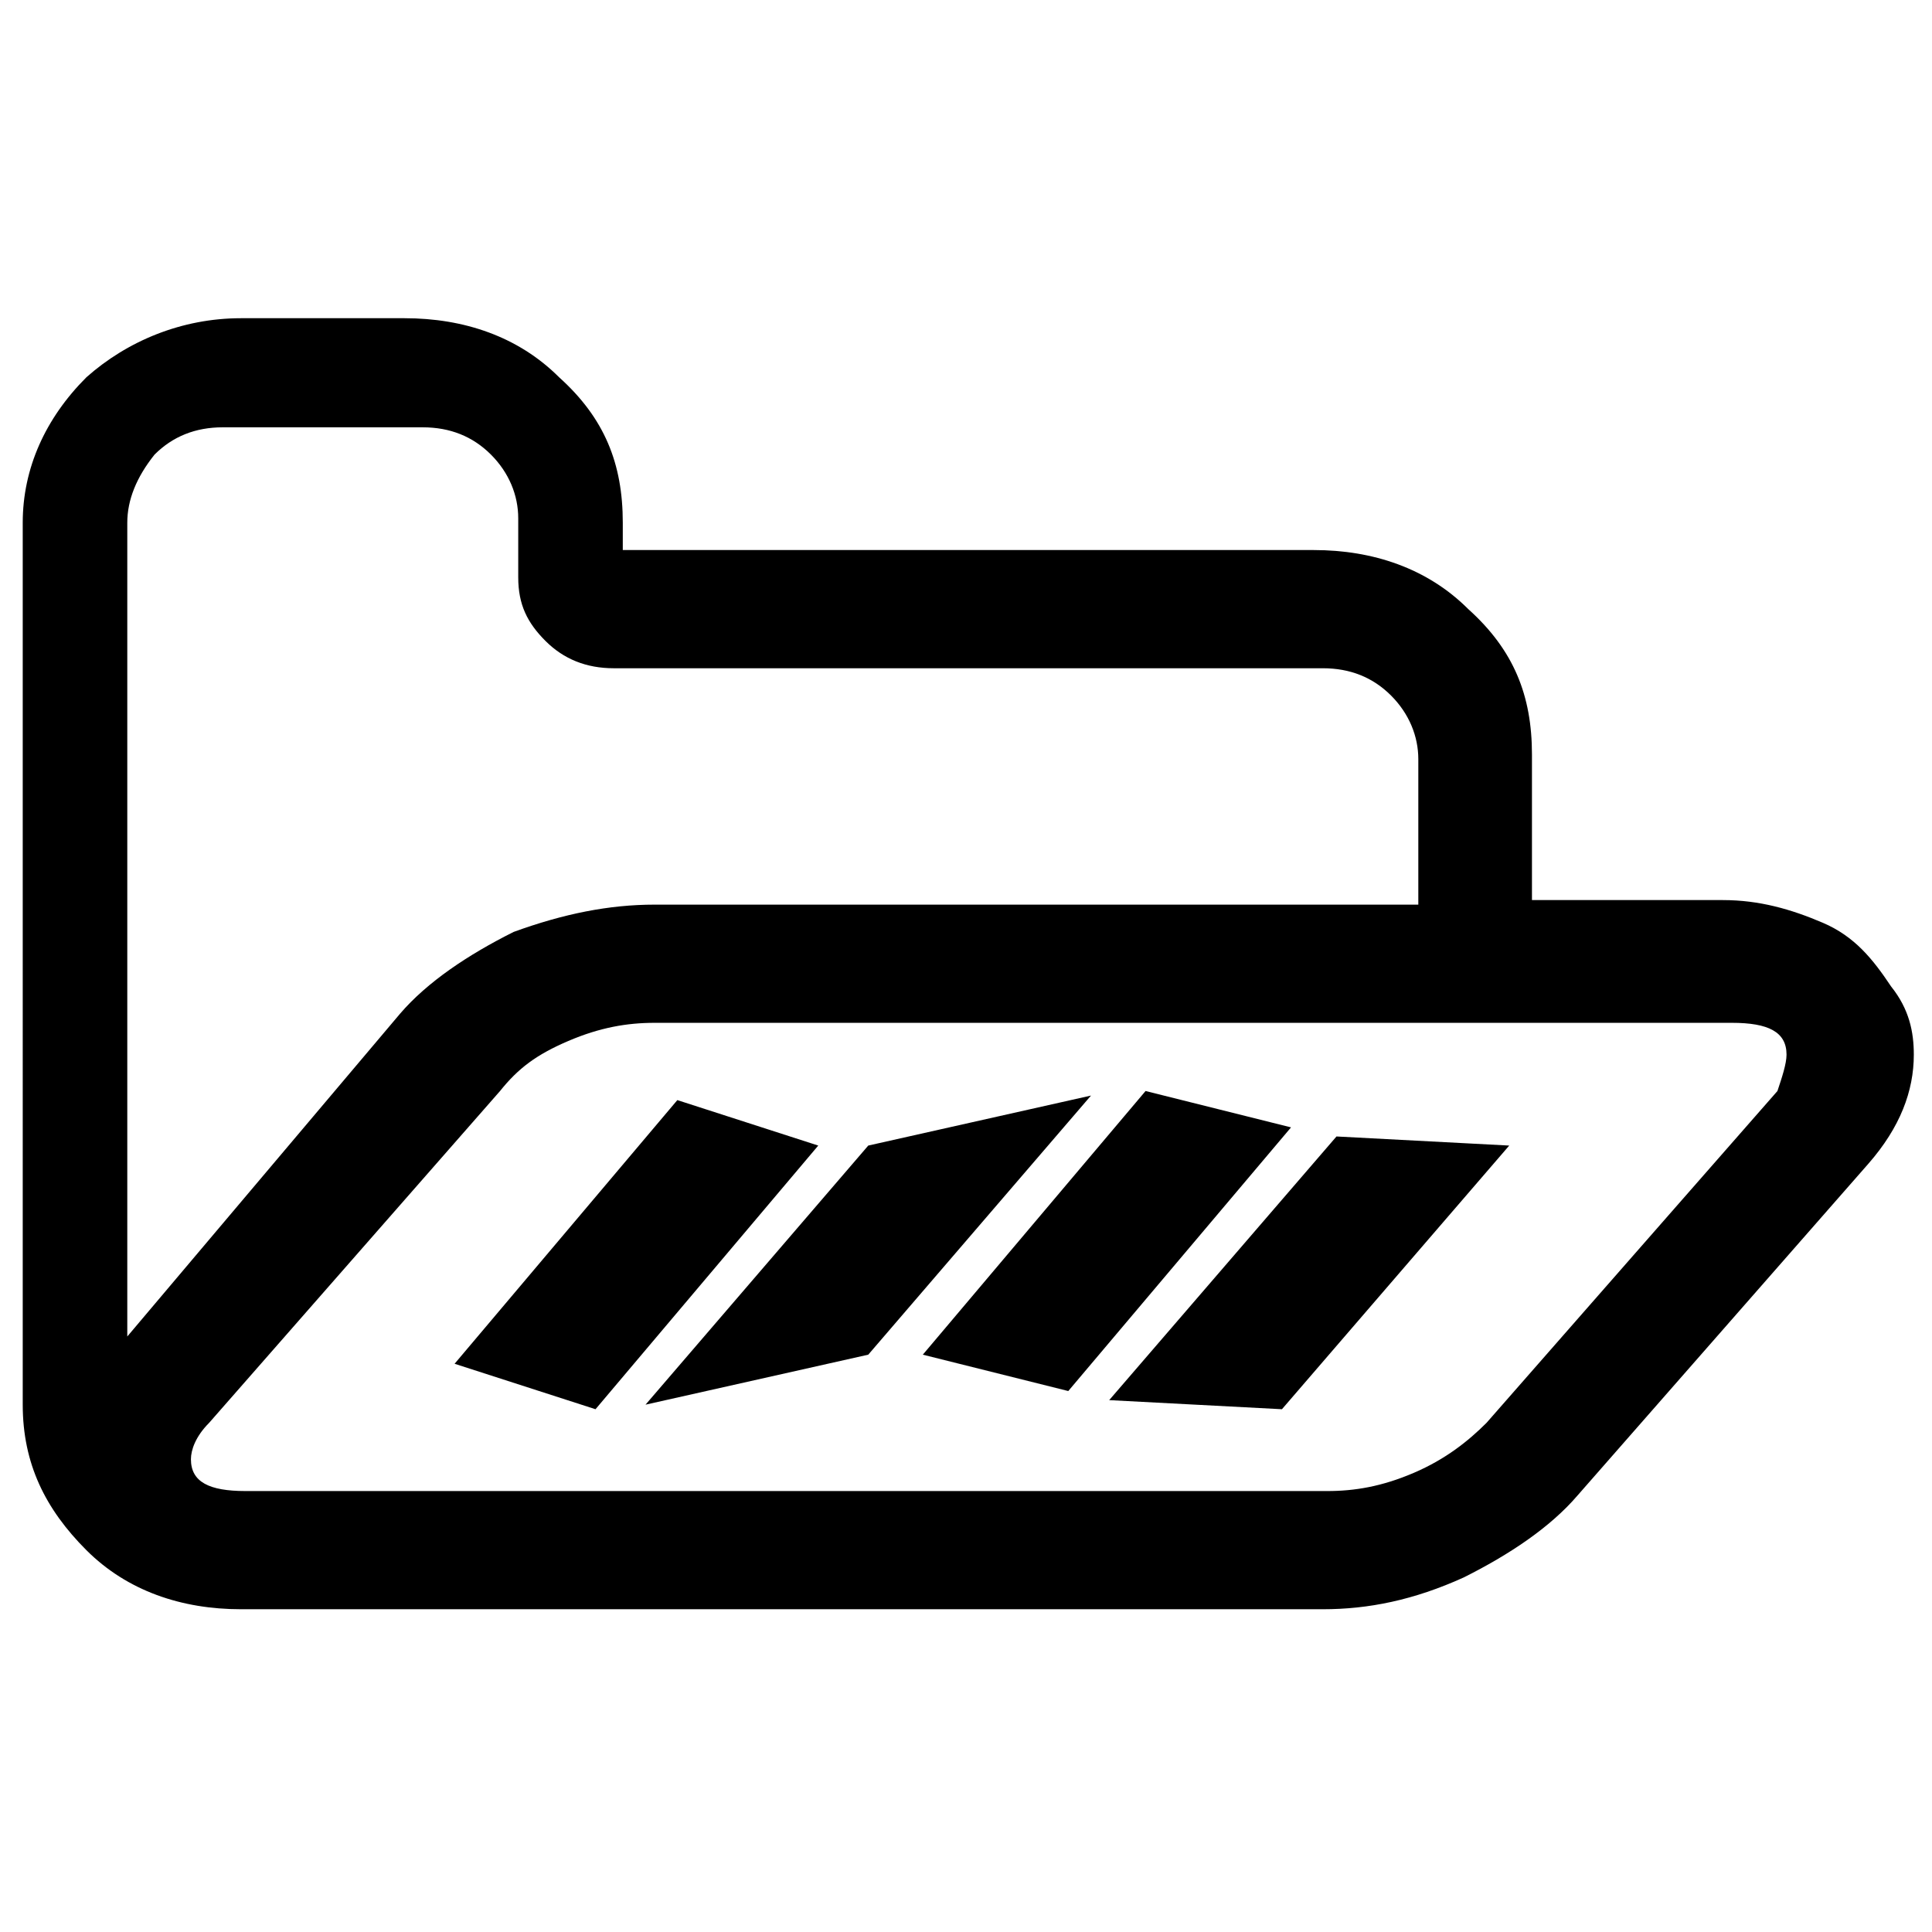 <?xml version="1.0" encoding="utf-8"?>
<!-- Generator: Adobe Illustrator 24.3.0, SVG Export Plug-In . SVG Version: 6.00 Build 0)  -->
<svg version="1.1" id="Ebene_1" xmlns="http://www.w3.org/2000/svg" xmlns:xlink="http://www.w3.org/1999/xlink" x="0px" y="0px"
	 viewBox="0 0 42.5 42.5" style="enable-background:new 0 0 42.5 42.5;" xml:space="preserve">
<style type="text/css">
	.st0{display:none;}
	.st1{display:inline;}
	.st2{display:inline;stroke:#000000;stroke-width:0.5;stroke-miterlimit:10;}
</style>
<path id="plan_offen" d="M39.3,23.2c0-0.5-0.4-0.7-1.2-0.7H14.4c-0.6,0-1.2,0.1-1.9,0.4S11.4,23.5,11,24l-6.4,7.3
	c-0.3,0.3-0.4,0.6-0.4,0.8c0,0.5,0.4,0.7,1.2,0.7h23.8c0.6,0,1.2-0.1,1.9-0.4c0.7-0.3,1.2-0.7,1.6-1.1l6.4-7.3
	C39.2,23.7,39.3,23.4,39.3,23.2z M14.4,19.9h16.8v-3.2c0-0.5-0.2-1-0.6-1.4c-0.4-0.4-0.9-0.6-1.5-0.6H13.5c-0.6,0-1.1-0.2-1.5-0.6
	c-0.4-0.4-0.6-0.8-0.6-1.4v-1.3c0-0.5-0.2-1-0.6-1.4c-0.4-0.4-0.9-0.6-1.5-0.6H4.9c-0.6,0-1.1,0.2-1.5,0.6C3,10.5,2.8,11,2.8,11.5
	v17.9l6-7.1c0.6-0.7,1.5-1.3,2.5-1.8C12.4,20.1,13.4,19.9,14.4,19.9z M42.1,23.2c0,0.8-0.3,1.6-1,2.4l-6.4,7.3
	c-0.6,0.7-1.5,1.3-2.5,1.8c-1.1,0.5-2.1,0.7-3.1,0.7H5.3c-1.3,0-2.5-0.4-3.4-1.3s-1.4-1.9-1.4-3.2V11.5c0-1.2,0.5-2.3,1.4-3.2
	C2.8,7.5,4,7,5.3,7h3.6c1.3,0,2.5,0.4,3.4,1.3c1,0.9,1.4,1.9,1.4,3.2v0.6h15.2c1.3,0,2.5,0.4,3.4,1.3c1,0.9,1.4,1.9,1.4,3.2v3.2h4.2
	c0.8,0,1.5,0.2,2.2,0.5c0.7,0.3,1.1,0.8,1.5,1.4C42,22.2,42.1,22.7,42.1,23.2z M25.2,24l3.2,0.8l-4.9,5.8l-3.2-0.8L25.2,24z
	 M19.1,25.2l4.9-1.1l-4.9,5.7l-4.9,1.1L19.1,25.2z M29.4,25l3.8,0.2l-5,5.8l-3.8-0.2L29.4,25z M13.1,31L10,30l4.9-5.8l3.1,1L13.1,31
	z"/>
<g id="gruppe_geschlossen" class="st0">
	<path class="st1" d="M41.1,11.1c-0.9-0.9-2-1.4-3.3-1.4H19V9c0-1.3-0.5-2.4-1.4-3.3c-0.9-0.9-2-1.4-3.3-1.4H9.7
		c-1.3,0-2.4,0.5-3.3,1.4C5.7,6.5,5.3,7.4,5.2,8.5H4.6c-1.3,0-2.4,0.5-3.3,1.4c-0.9,0.9-1.4,2-1.4,3.3v20.3c0,1.3,0.5,2.4,1.4,3.3
		c0.9,0.9,2,1.4,3.3,1.4h28.1c1.3,0,2.4-0.5,3.3-1.4c0.8-0.8,1.2-1.7,1.3-2.8h0.5c1.3,0,2.4-0.5,3.3-1.4c0.9-0.9,1.4-2,1.4-3.3V14.4
		C42.5,13.1,42,12,41.1,11.1z M34.7,33.4c0,0.6-0.2,1-0.6,1.4c-0.4,0.4-0.9,0.6-1.4,0.6H4.6c-0.6,0-1-0.2-1.4-0.6
		c-0.4-0.4-0.6-0.9-0.6-1.4V13.2c0-0.6,0.2-1,0.6-1.4c0.4-0.4,0.9-0.6,1.4-0.6h4.6c0.6,0,1,0.2,1.4,0.6c0.4,0.4,0.6,0.9,0.6,1.4v1.4
		c0,0.6,0.2,1,0.6,1.4c0.4,0.4,0.9,0.6,1.4,0.6h19.5c0.6,0,1,0.2,1.4,0.6s0.6,0.9,0.6,1.4V33.4z M39.7,29.2c0,0.6-0.2,1-0.6,1.4
		s-0.9,0.6-1.4,0.6h-0.3V18.6c0-1.3-0.5-2.4-1.4-3.3c-0.9-0.9-2-1.4-3.3-1.4H13.9v-0.7c0-1.3-0.5-2.4-1.4-3.3
		c-0.9-0.9-2-1.4-3.3-1.4H7.7c0.1-0.4,0.3-0.7,0.5-0.9C8.6,7.1,9,6.9,9.6,6.9h4.6c0.6,0,1,0.2,1.4,0.6s0.6,0.9,0.6,1.4v1.4
		c0,0.6,0.2,1,0.6,1.4c0.4,0.4,0.9,0.6,1.4,0.6h19.5c0.6,0,1,0.2,1.4,0.6c0.4,0.4,0.6,0.9,0.6,1.4V29.2z"/>
	<path class="st2" d="M21,18.8c0.5,0,1,0,1.3,0.2c0.3,0.1,0.6,0.3,0.8,0.5c0.2,0.2,0.3,0.5,0.4,0.8c0.1,0.3,0.1,0.6,0.1,0.9
		c0,0.3,0,0.5-0.1,0.8c0,0.2-0.1,0.4-0.1,0.5c-0.3,1-0.8,1.8-1.4,2.3c-0.6,0.6-1.2,1-1.9,1.2c-0.7,0.3-1.3,0.4-1.9,0.5
		c-0.6,0.1-1.1,0.1-1.4,0.1c-0.1,0.7-0.1,1.3-0.1,1.9c0,0.6,0.1,1.1,0.3,1.5c0.2,0.4,0.4,0.8,0.7,1s0.6,0.4,1.1,0.3
		c0.4,0,0.9-0.3,1.5-0.7c0.5-0.5,1.1-1,1.7-1.7c0.6-0.7,1-1.3,1.3-1.6c0-0.1,0.2-0.1,0.3-0.2c0.1,0,0.2,0,0.3,0s0.2,0.1,0.2,0.1
		c0.1,0.1,0.1,0.5,0,0.6c0,0.1-0.6,0.9-1.2,1.6c-0.6,0.7-1.1,1.3-1.6,1.8c-0.5,0.5-1.1,1-1.6,1.3c-0.5,0.3-1,0.5-1.5,0.5
		c-0.8,0-1.5-0.2-2-0.6c-0.5-0.4-0.9-0.9-1.2-1.6c-0.3-0.7-0.4-1.4-0.4-2.2s0.1-1.7,0.3-2.6c0.2-0.9,0.5-1.7,0.9-2.6
		c0.4-0.8,0.9-1.6,1.4-2.3c0.6-0.7,1.2-1.2,1.8-1.6C19.5,19.1,20.3,18.9,21,18.8z M21,19.7c-0.5,0.1-1,0.3-1.4,0.7
		c-0.4,0.4-0.9,0.9-1.2,1.5s-0.7,1.2-0.9,1.9c-0.3,0.7-0.4,1.4-0.6,2.2c0.2,0,0.5,0,1-0.1s0.9-0.2,1.3-0.4c0.5-0.2,0.9-0.6,1.4-1
		s0.8-1.1,1.1-1.9c0.2-0.7,0.3-1.2,0.3-1.6c0-0.4,0-0.7-0.1-0.9c-0.1-0.2-0.2-0.3-0.4-0.4S21.1,19.7,21,19.7z"/>
</g>
</svg>

